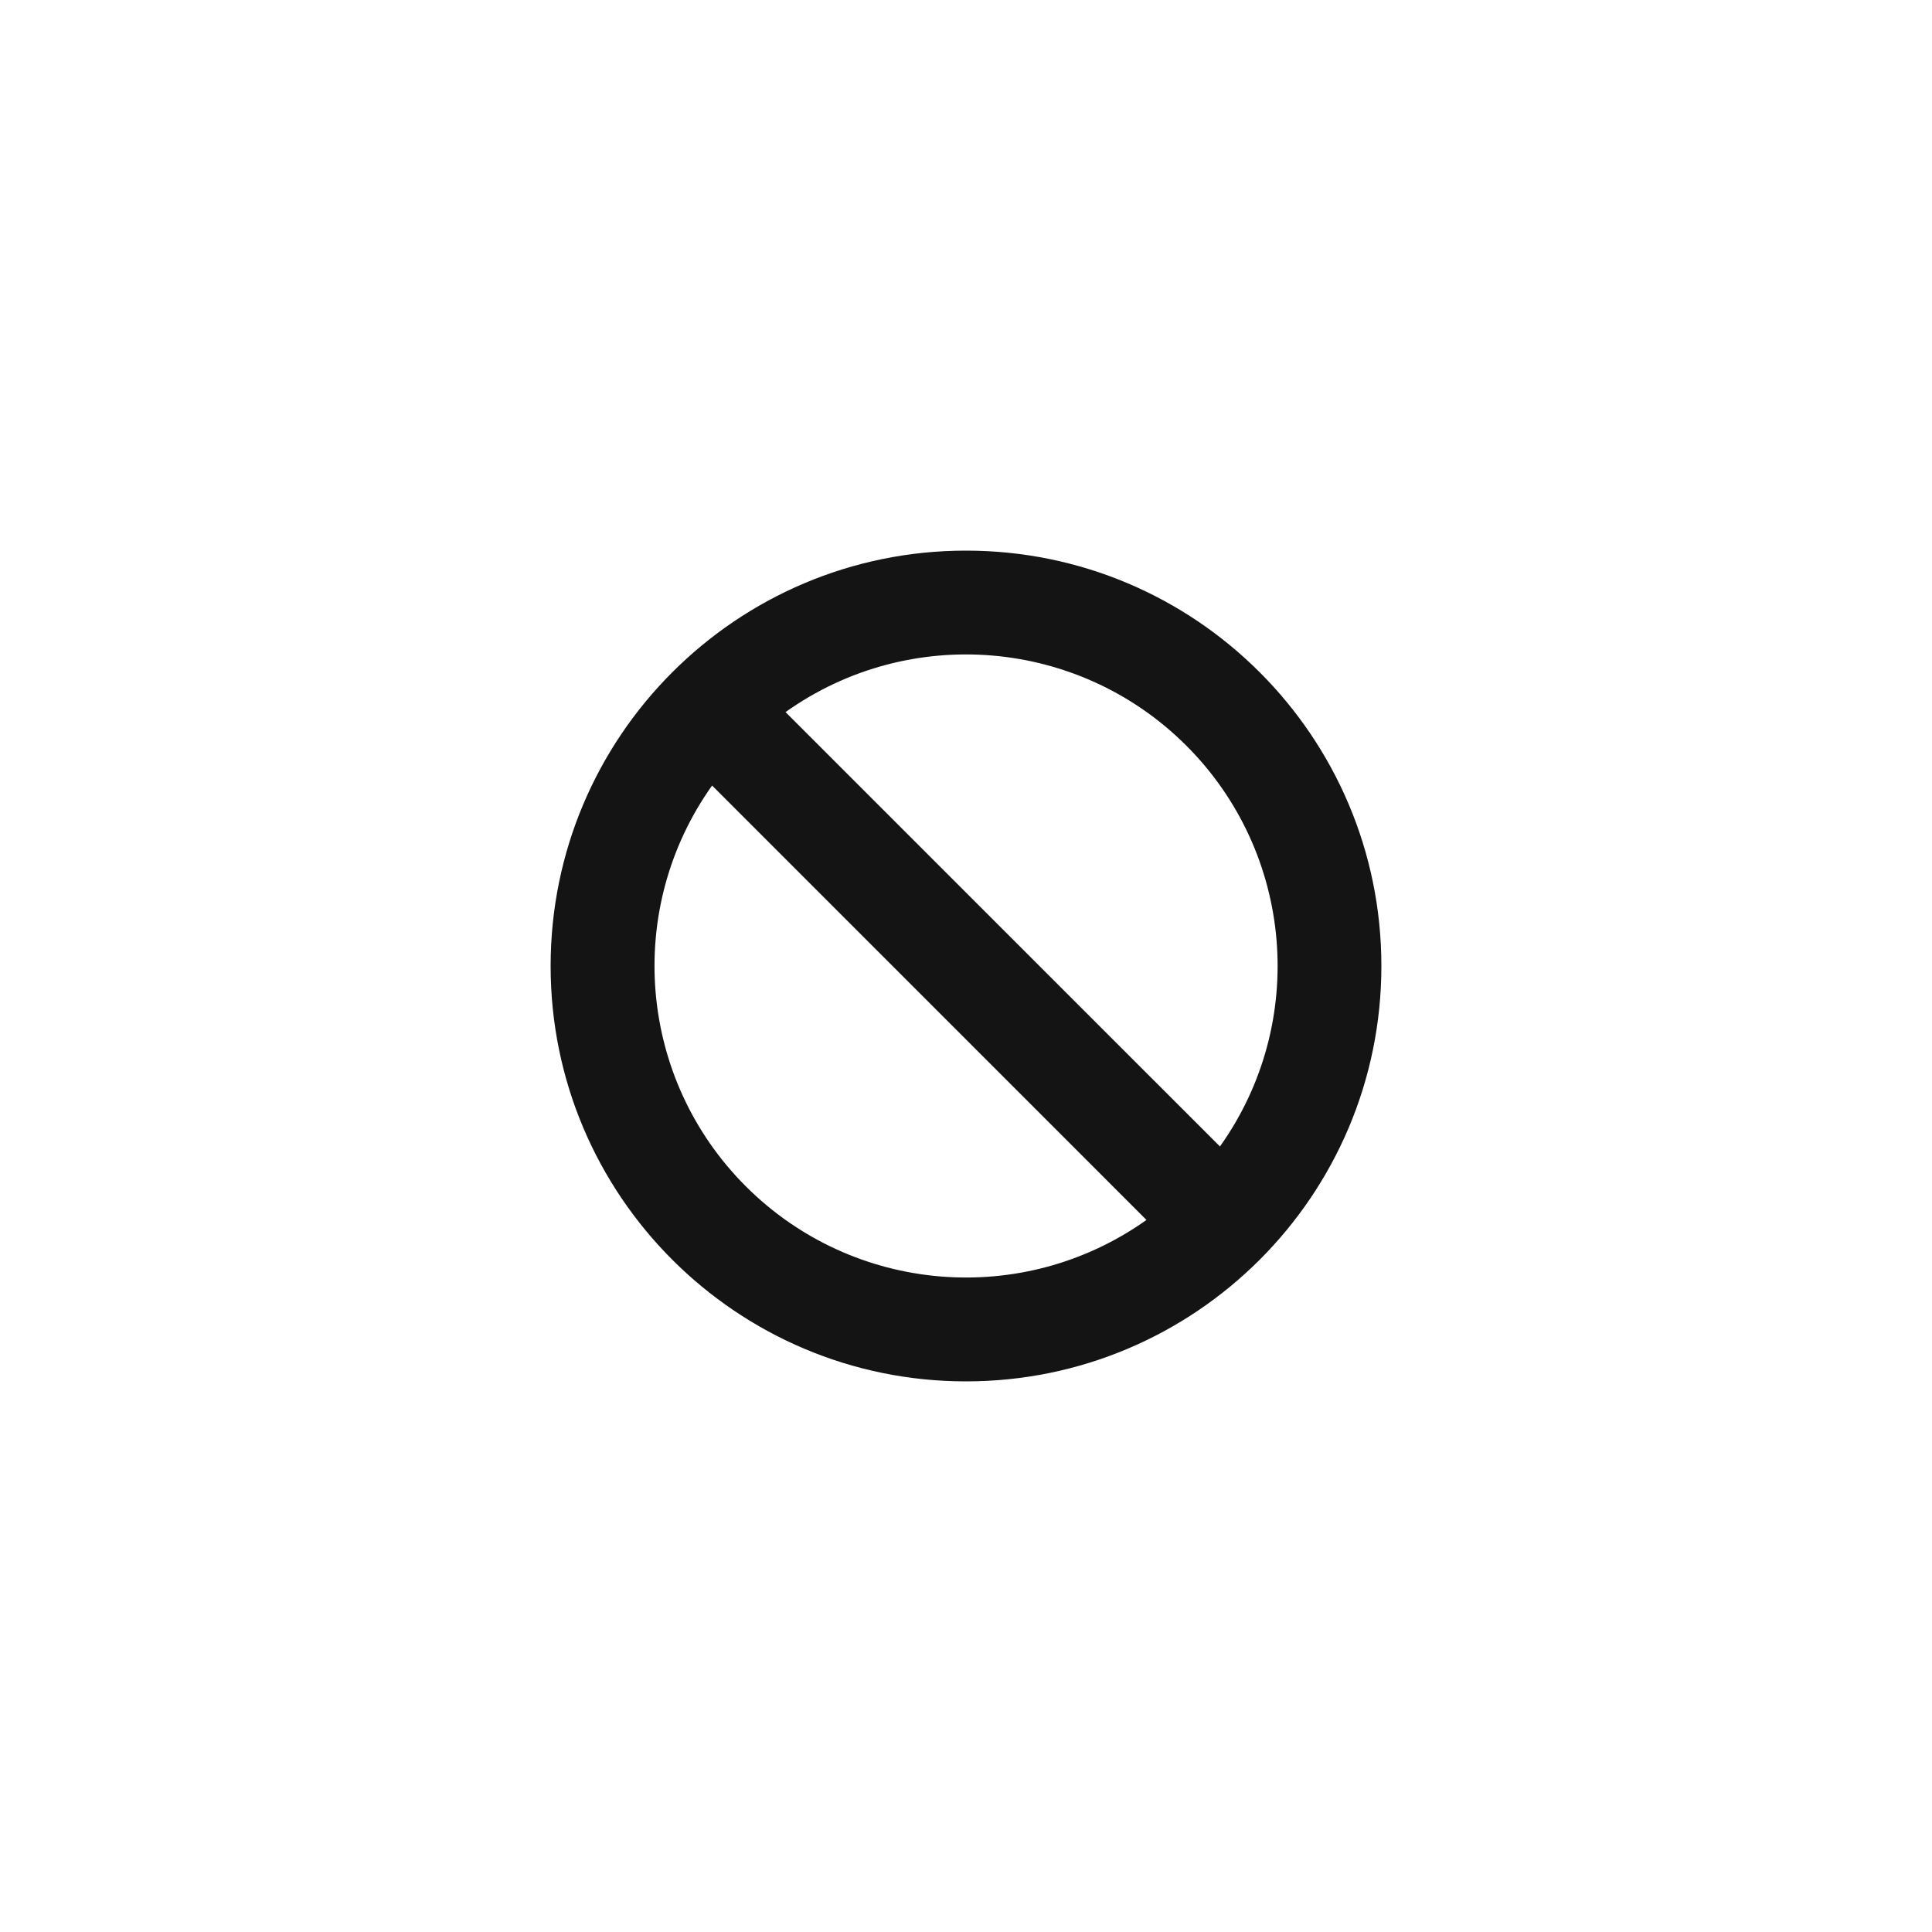 <svg width="200" height="200" viewBox="0 0 200 200" version="1.1" xmlns="http://www.w3.org/2000/svg">
	<rect fill="#FFFFFF" x="0" y="0" width="200" height="200" />
	<path fill="#141414"
		d="M100,57 C123.748,57 143,76.252 143,100 C143,123.748 123.748,143 100,143 C76.252,143 57,123.748 57,100 C57,76.252 76.252,57 100,57 Z M73.716,81.317 C64.601,94.144 66.074,111.677 77.202,122.803 C88.33,133.93 105.863,135.401 118.689,126.284 L118.682,126.288 Z M122.813,77.193 C111.682,66.063 94.143,64.593 81.317,73.716 L81.317,73.716 L126.289,118.683 C135.412,105.862 133.943,88.323 122.813,77.193 Z" />
</svg>
